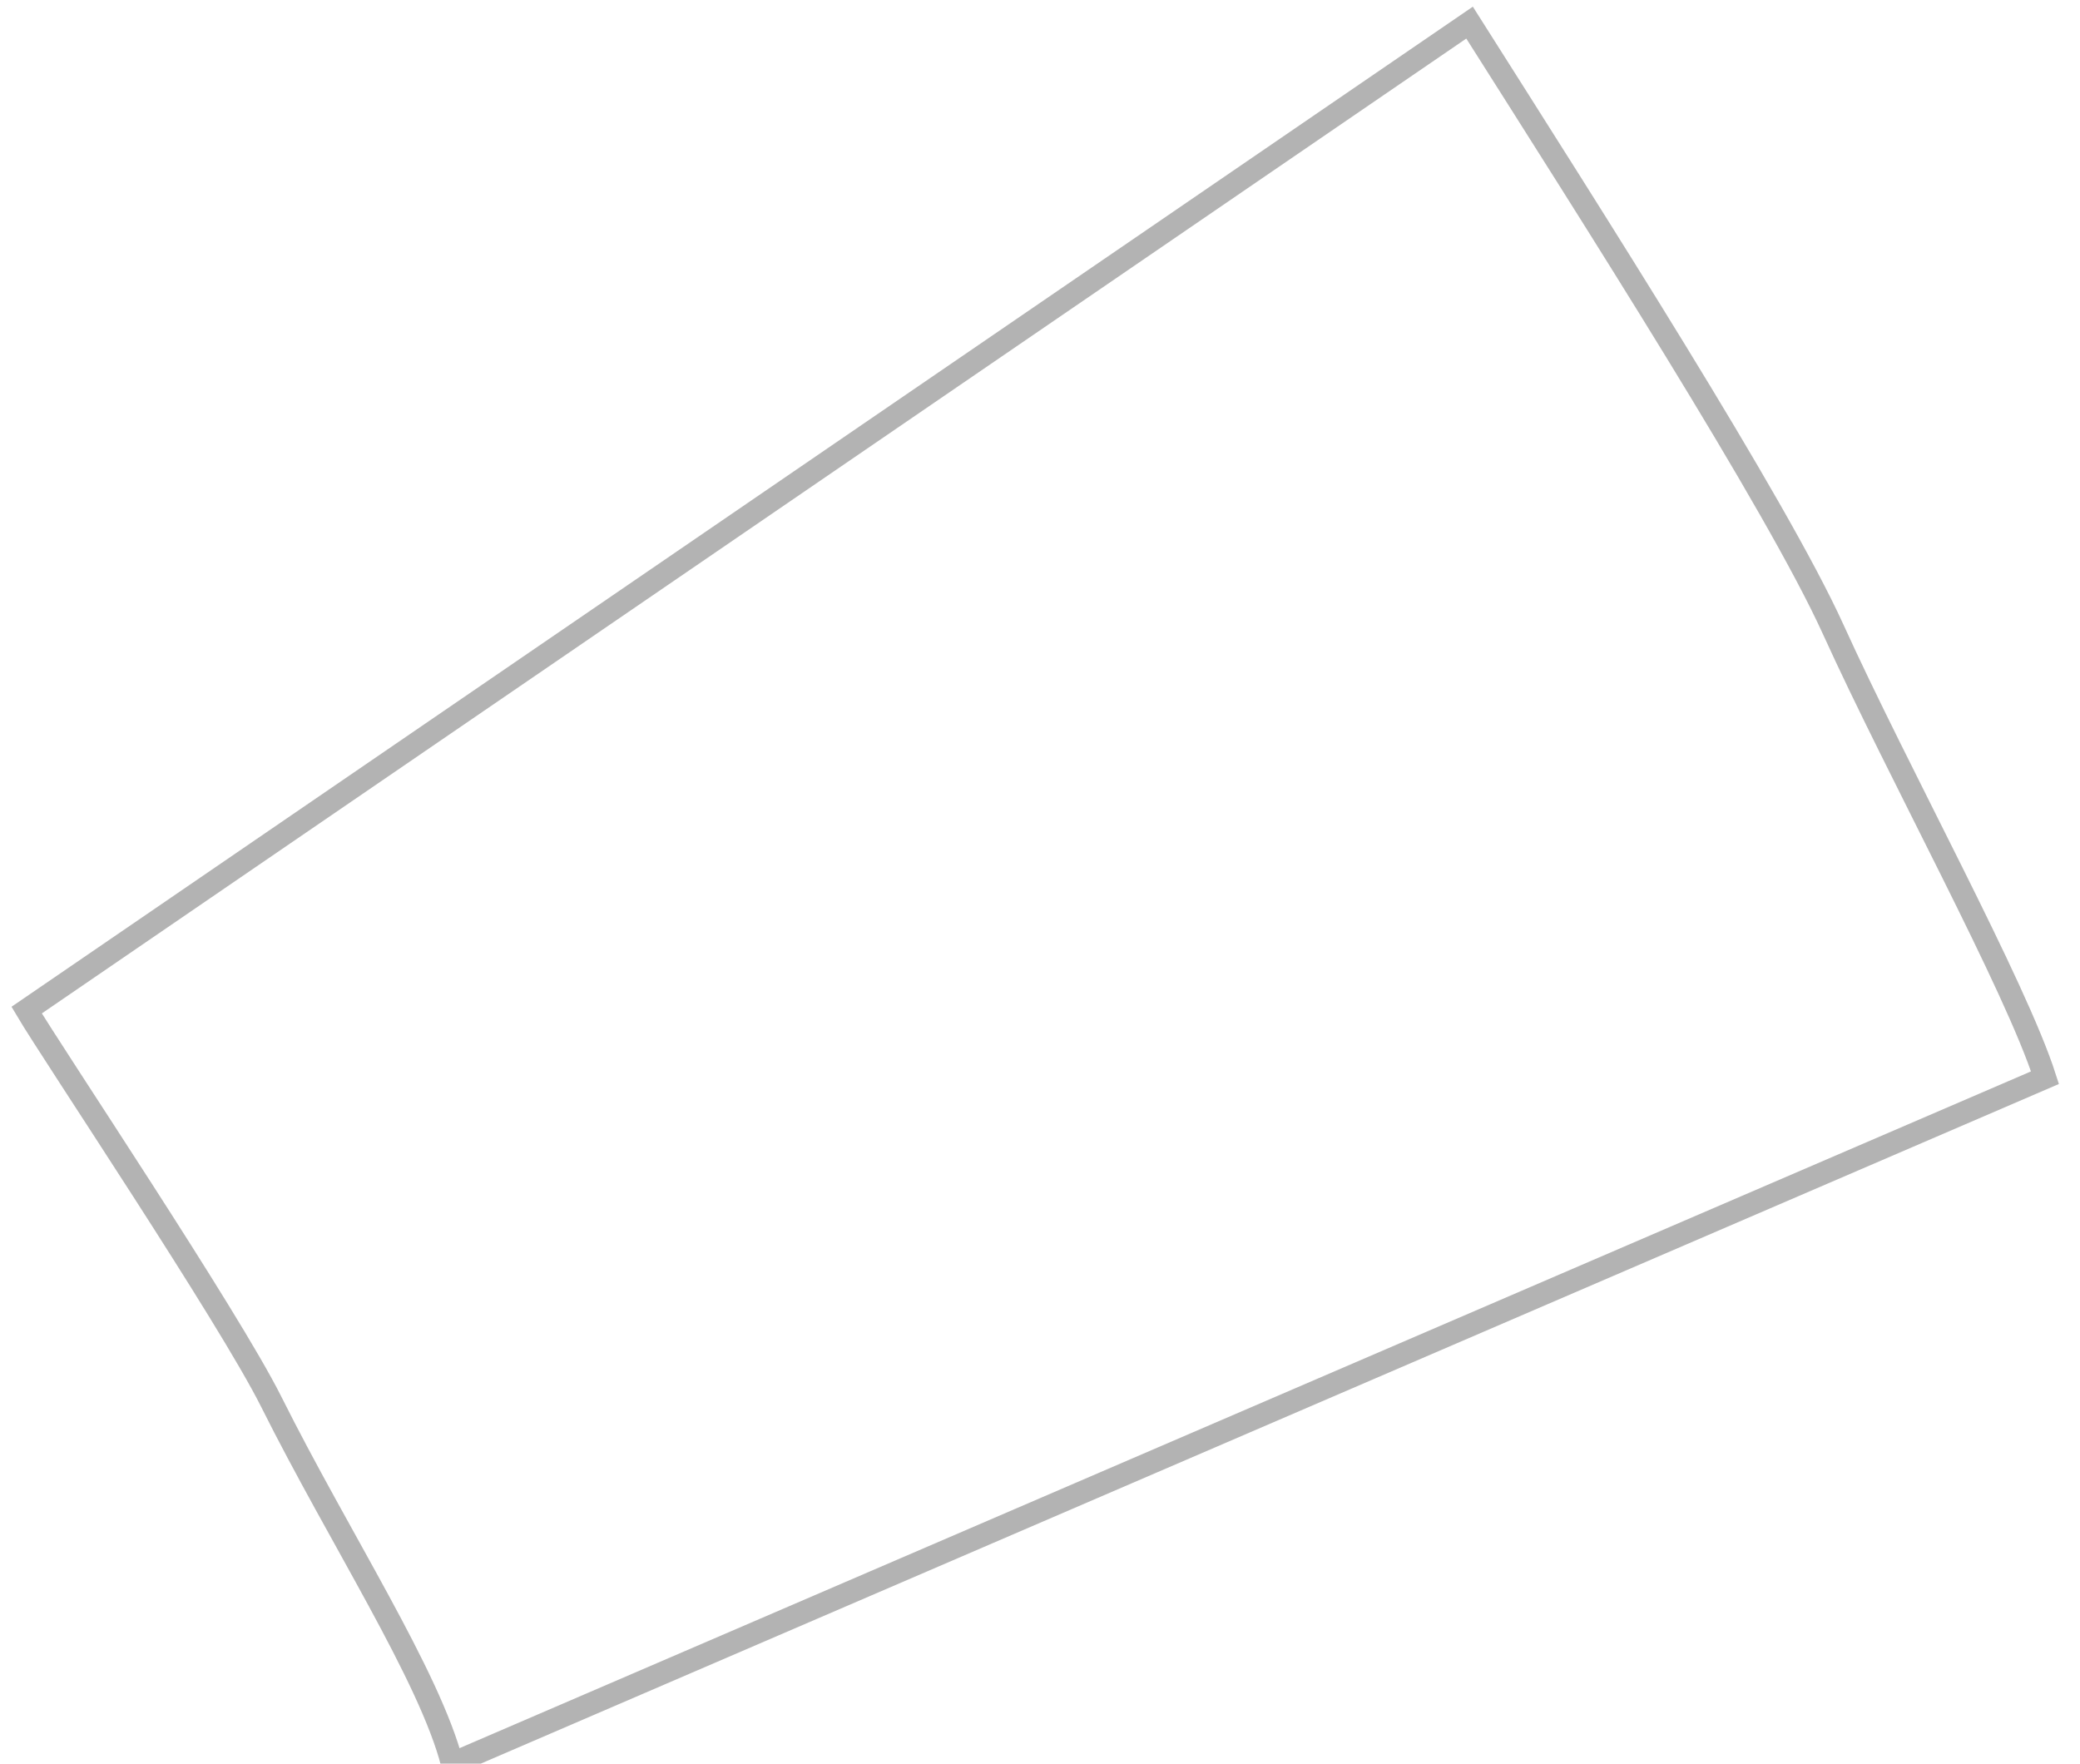 <svg width="46" height="39" viewBox="0 0 46 39" fill="none" xmlns="http://www.w3.org/2000/svg">
<path d="M45.226 23.831C44.574 21.797 41.98 17.085 40.541 13.916C39.284 11.147 35.189 4.745 32.5 0.5L0.589 22.337C1.158 23.3 5.048 29.096 6 31C7.5 34 9.5 37.06 10 39L45.226 23.831Z" stroke="black" stroke-opacity="0.3" stroke-width="0.5"/>
</svg>
